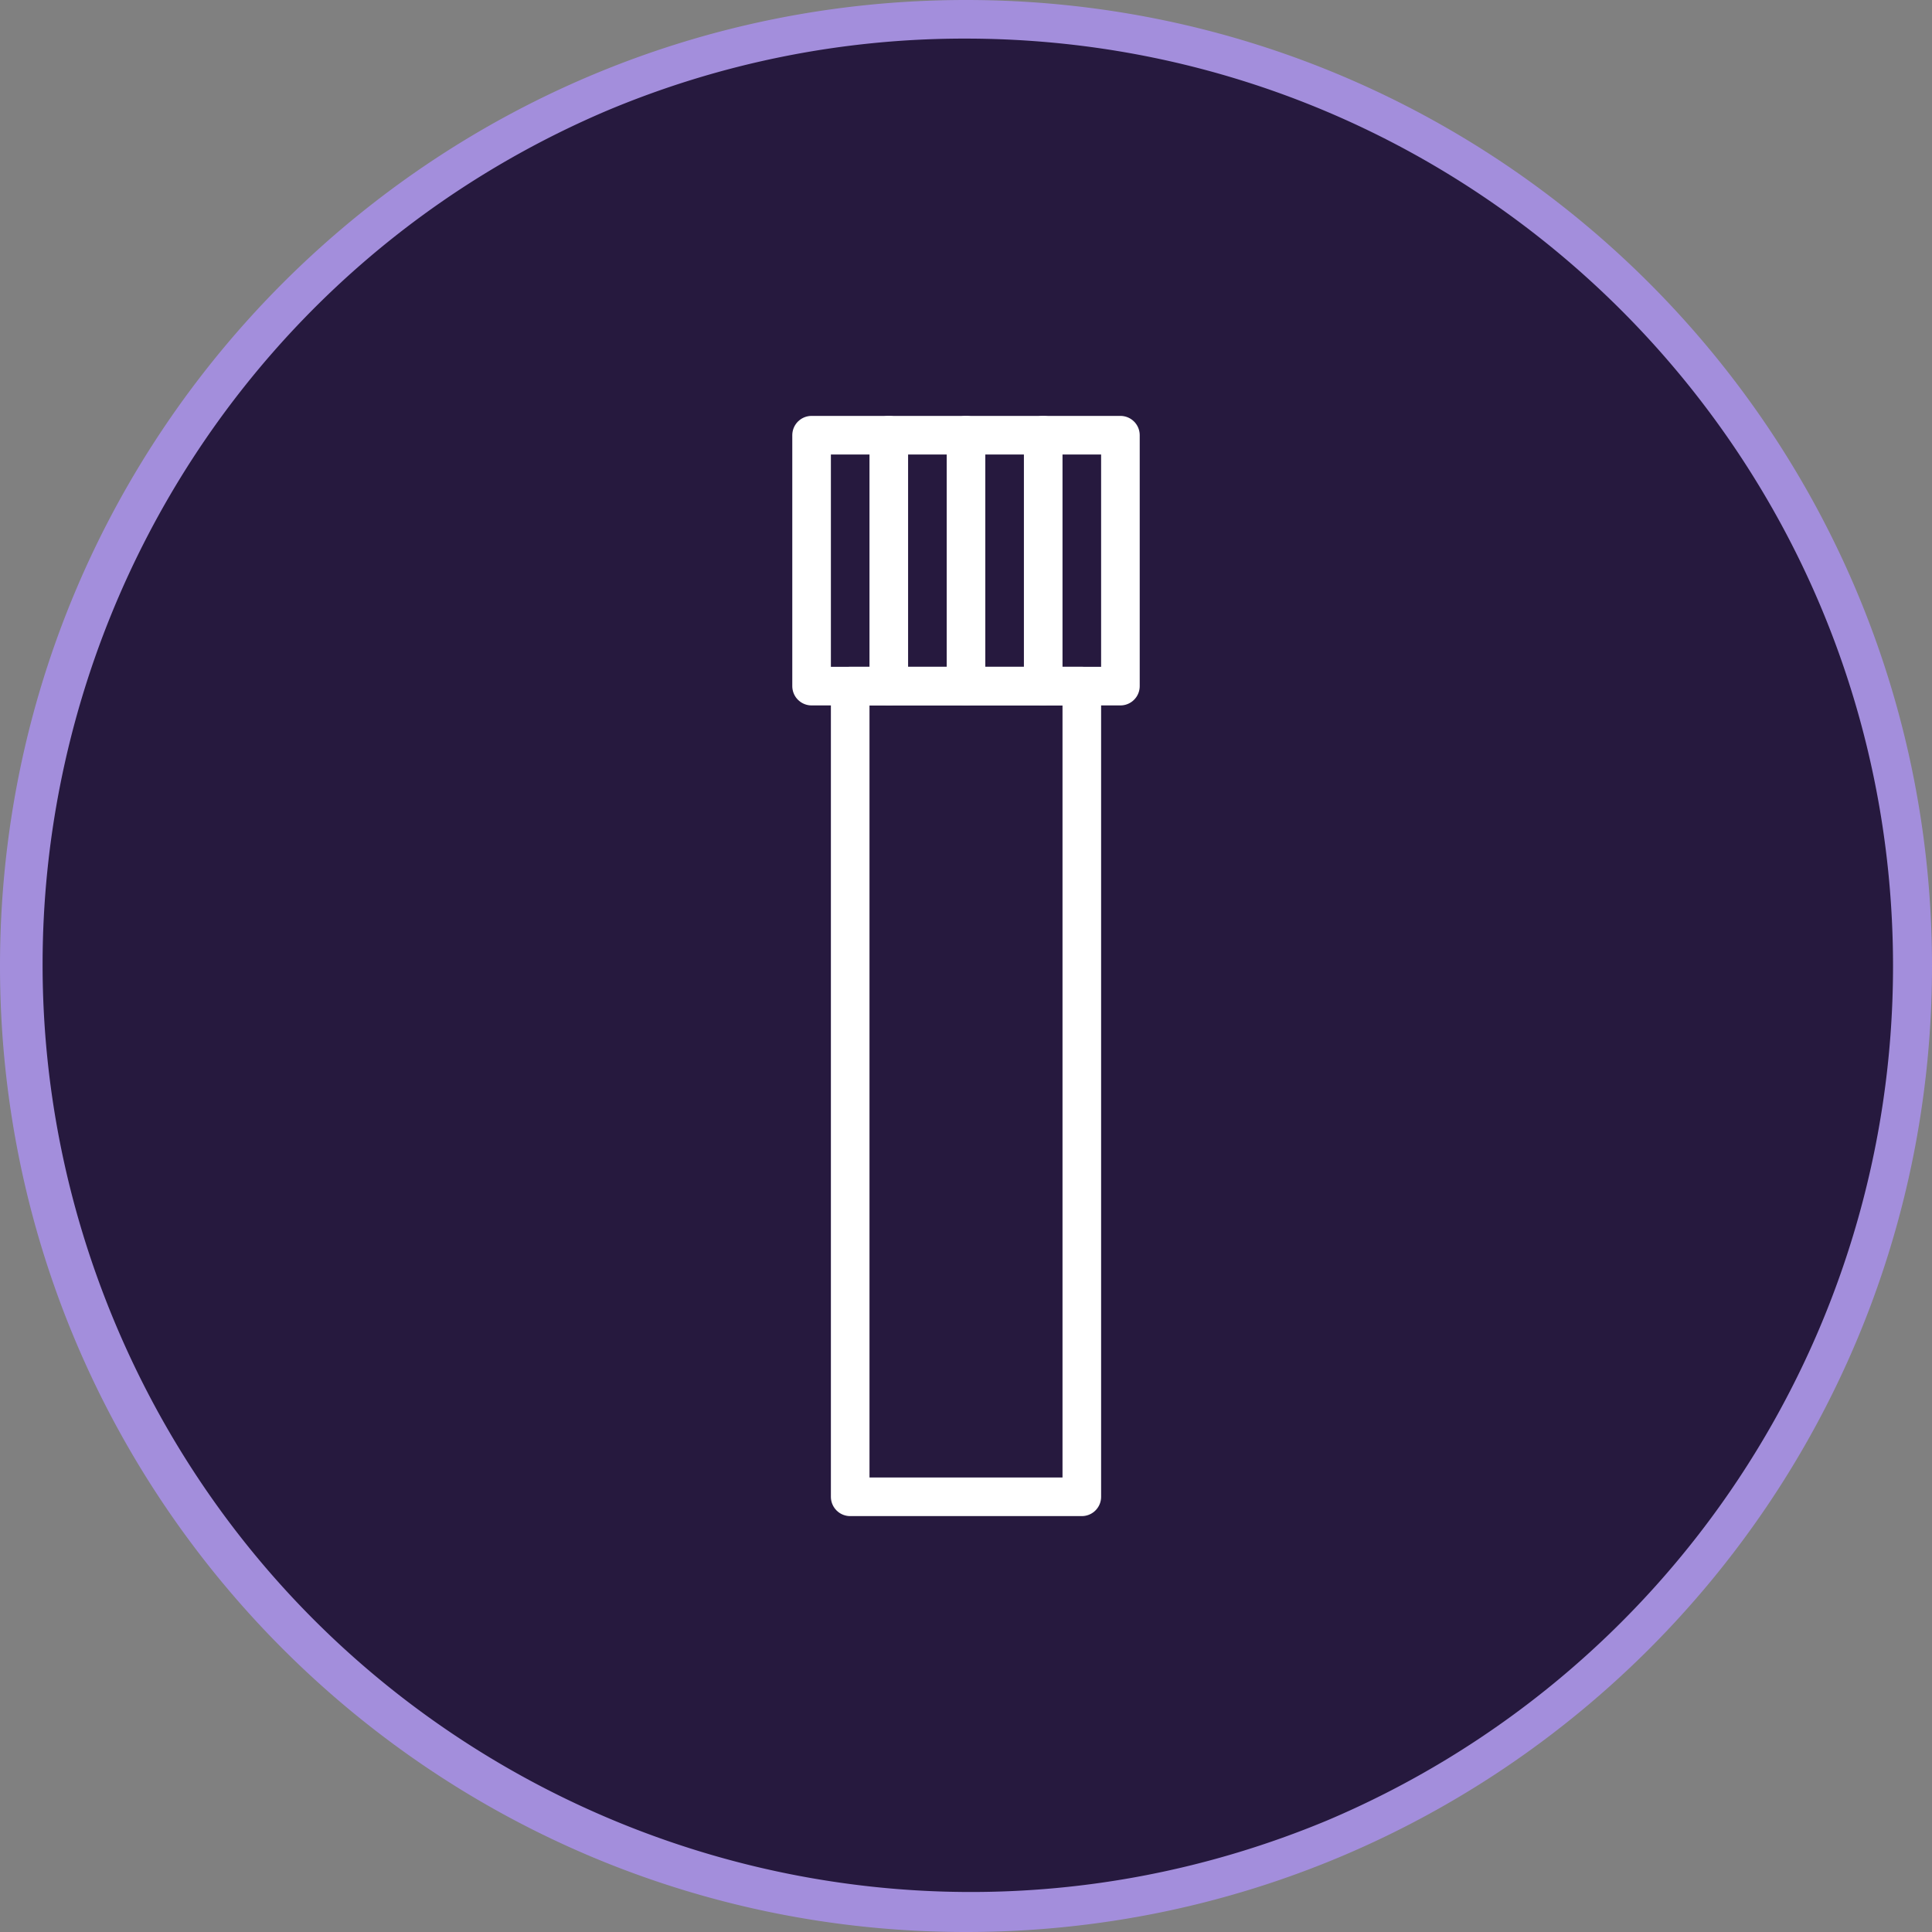<svg xmlns="http://www.w3.org/2000/svg" viewBox="0 0 1000.94 1000.94"><rect x="0" y="0" width="1000.94" height="1000.94" fill="#808080" stroke="none"/><defs><style>.cls-1{fill:#26193e;}.cls-2{fill:#a38edc;}.cls-3{fill:none;stroke:#fff;stroke-linecap:round;stroke-linejoin:round;stroke-width:20px;}</style></defs><g id="Layer_2" data-name="Layer 2"><g id="v2"><path class="cls-1" d="M500.47,990.94C229.52,990.77,10,771,10.18,500A490.59,490.59,0,0,1,309.56,48.54C559.37-56.39,846.94,61.06,951.87,310.87,1056.5,560,940,846.76,691.38,952.4A487.38,487.38,0,0,1,500.47,990.94Z"/><path class="cls-2" d="M500.47,20c265.43.18,480.45,215.5,480.28,480.92A480.6,480.6,0,0,1,687.47,943.19c-245,102-526.38-14-628.38-259C-42.15,440.93,71.31,161.54,313.47,57.75A477.62,477.62,0,0,1,500.47,20m0-20C224.07,0,0,224.07,0,500.47s224.07,500.47,500.47,500.47,500.47-224.07,500.47-500.47S776.87,0,500.47,0Z"/><rect class="cls-3" x="440.47" y="355.47" width="120" height="420"/><rect class="cls-3" x="420.47" y="225.47" width="160" height="130"/><line class="cls-3" x1="460.47" y1="355.47" x2="460.47" y2="225.47"/><line class="cls-3" x1="500.47" y1="355.47" x2="500.47" y2="225.47"/><line class="cls-3" x1="540.47" y1="355.47" x2="540.47" y2="225.47"/></g></g></svg>